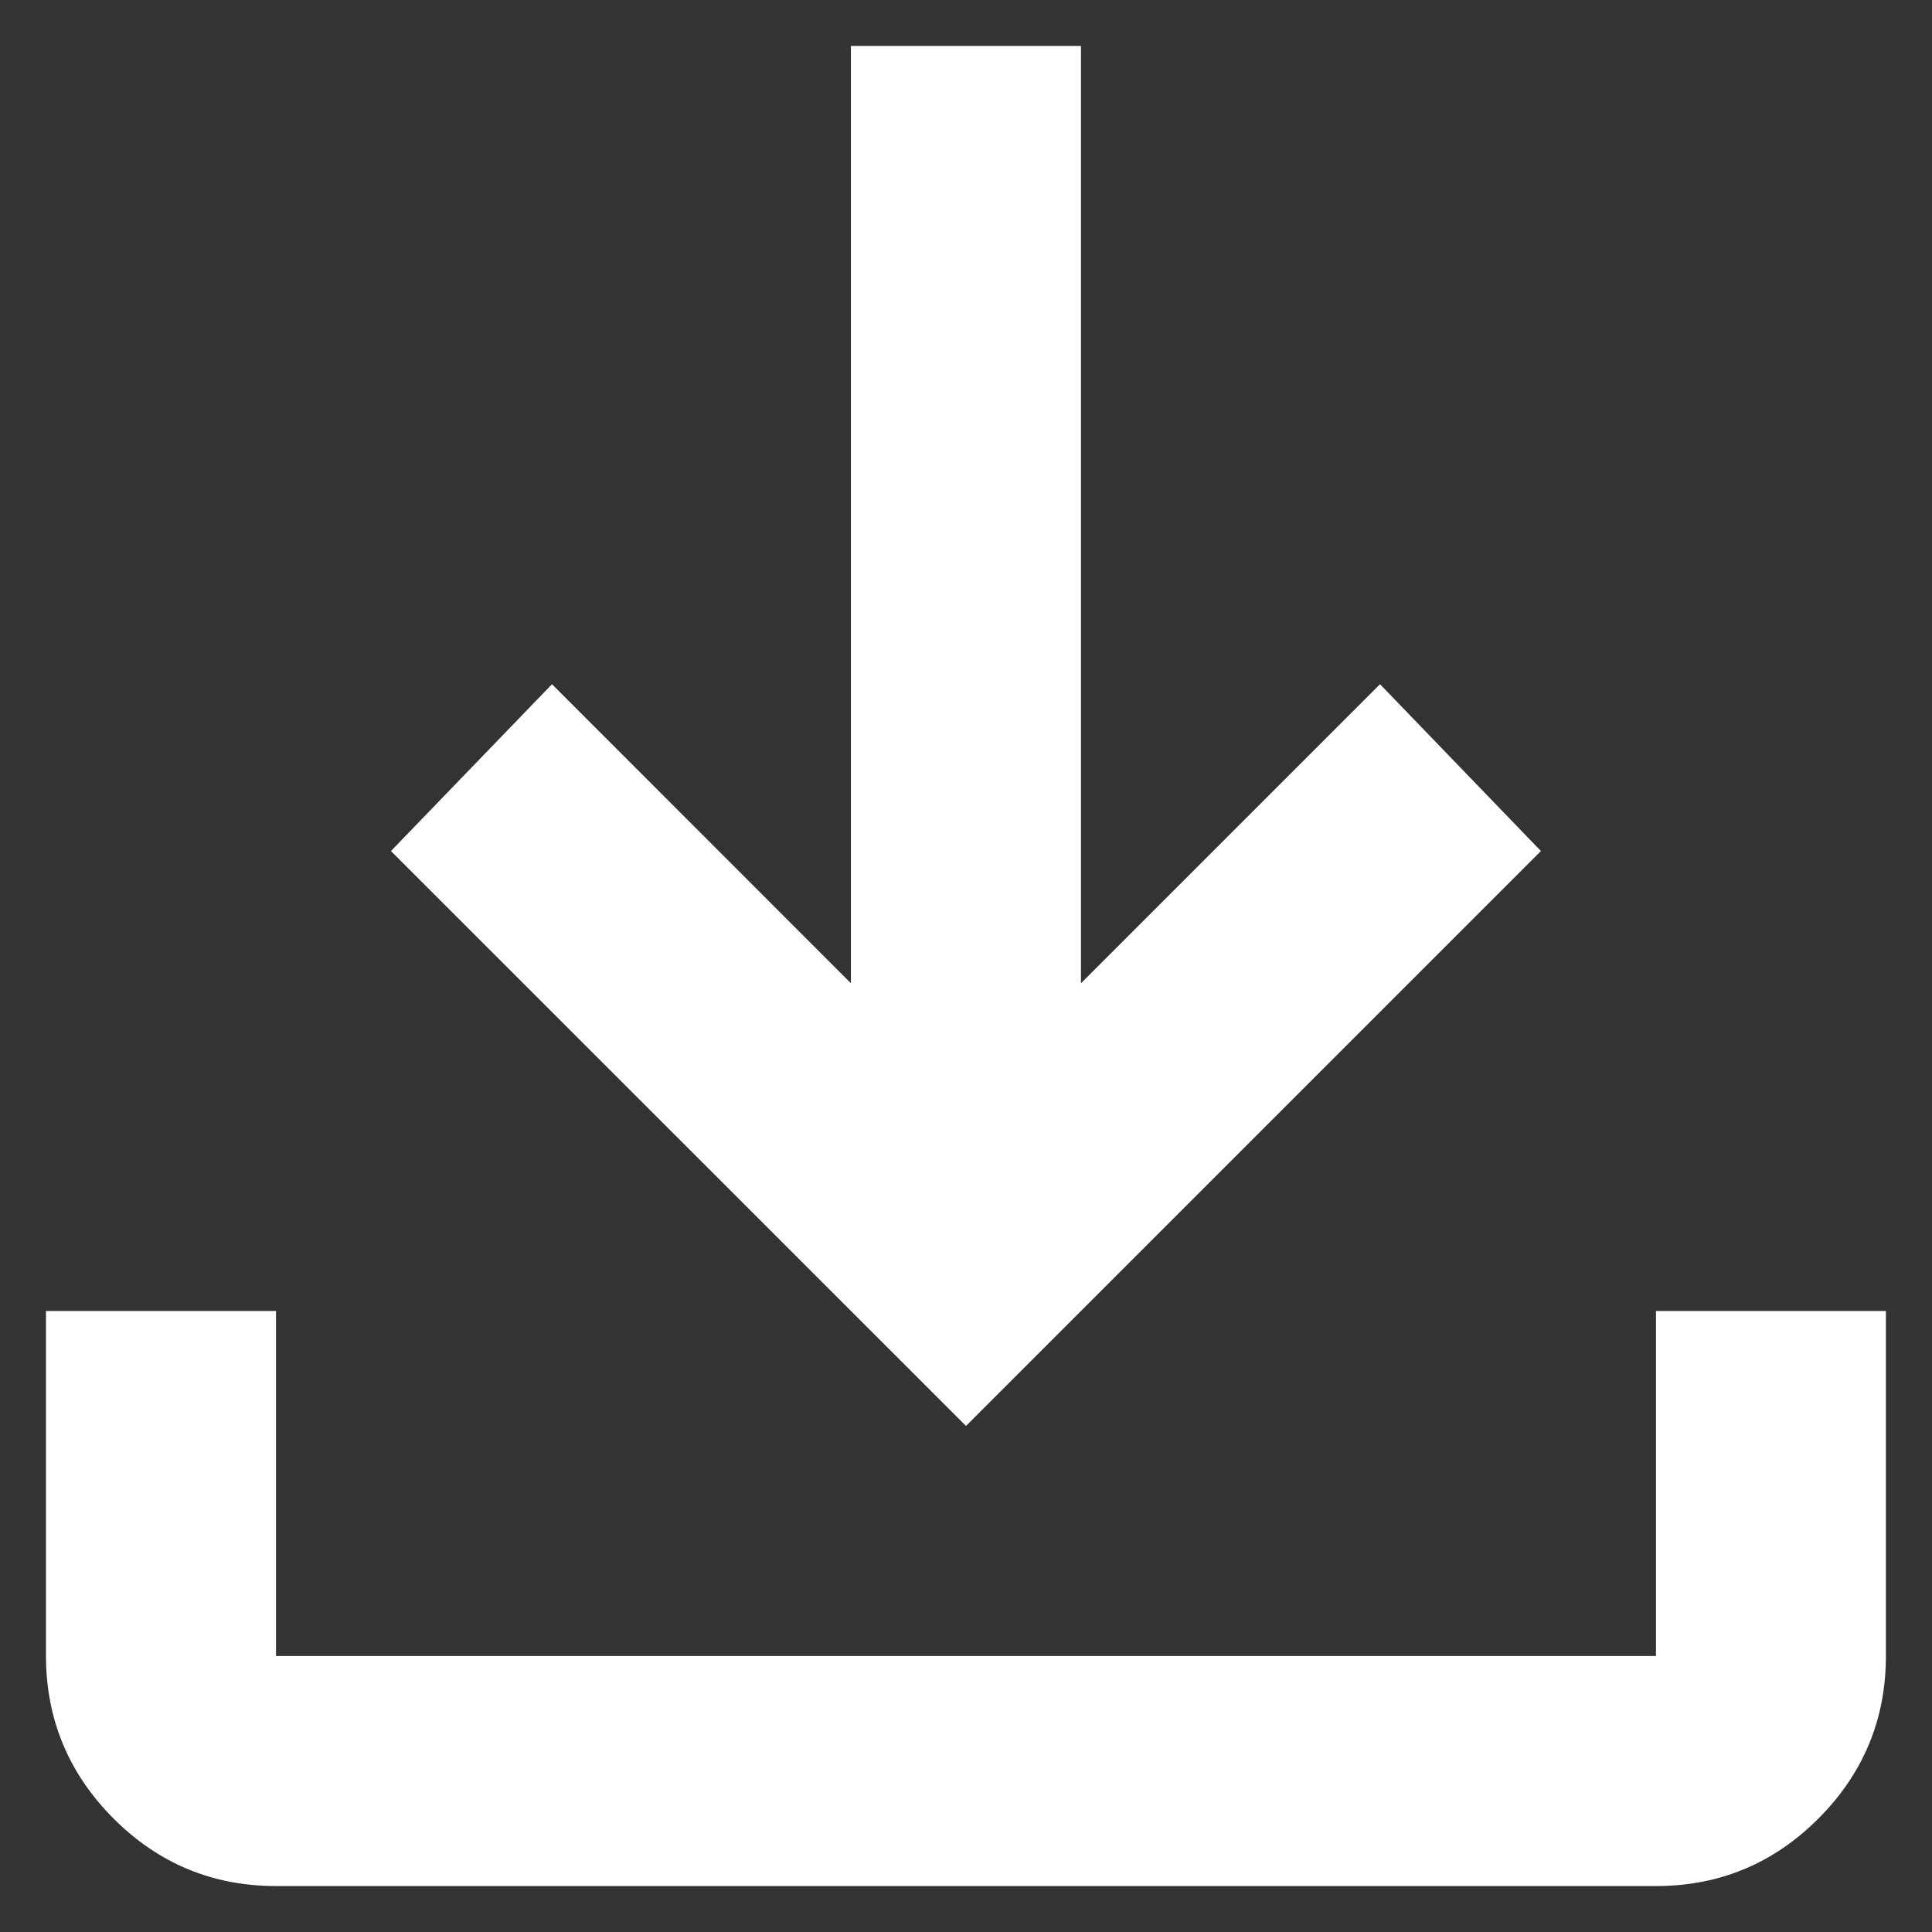 <svg width="14" height="14" viewBox="0 0 14 14" fill="none" xmlns="http://www.w3.org/2000/svg">
<rect x="0" y="0" width="14" height="14" fill="#333333" stroke="none"/>
<path d="M7 10.333L2.833 6.167L4 4.958L6.166 7.125V0.333H7.833V7.125L10 4.958L11.166 6.167L7 10.333ZM2 13.667C1.541 13.667 1.149 13.504 0.823 13.178C0.497 12.851 0.334 12.459 0.333 12V9.5H2V12H12V9.5H13.666V12C13.666 12.458 13.503 12.851 13.177 13.178C12.851 13.504 12.459 13.667 12 13.667H2Z" fill="white"/>
</svg>
